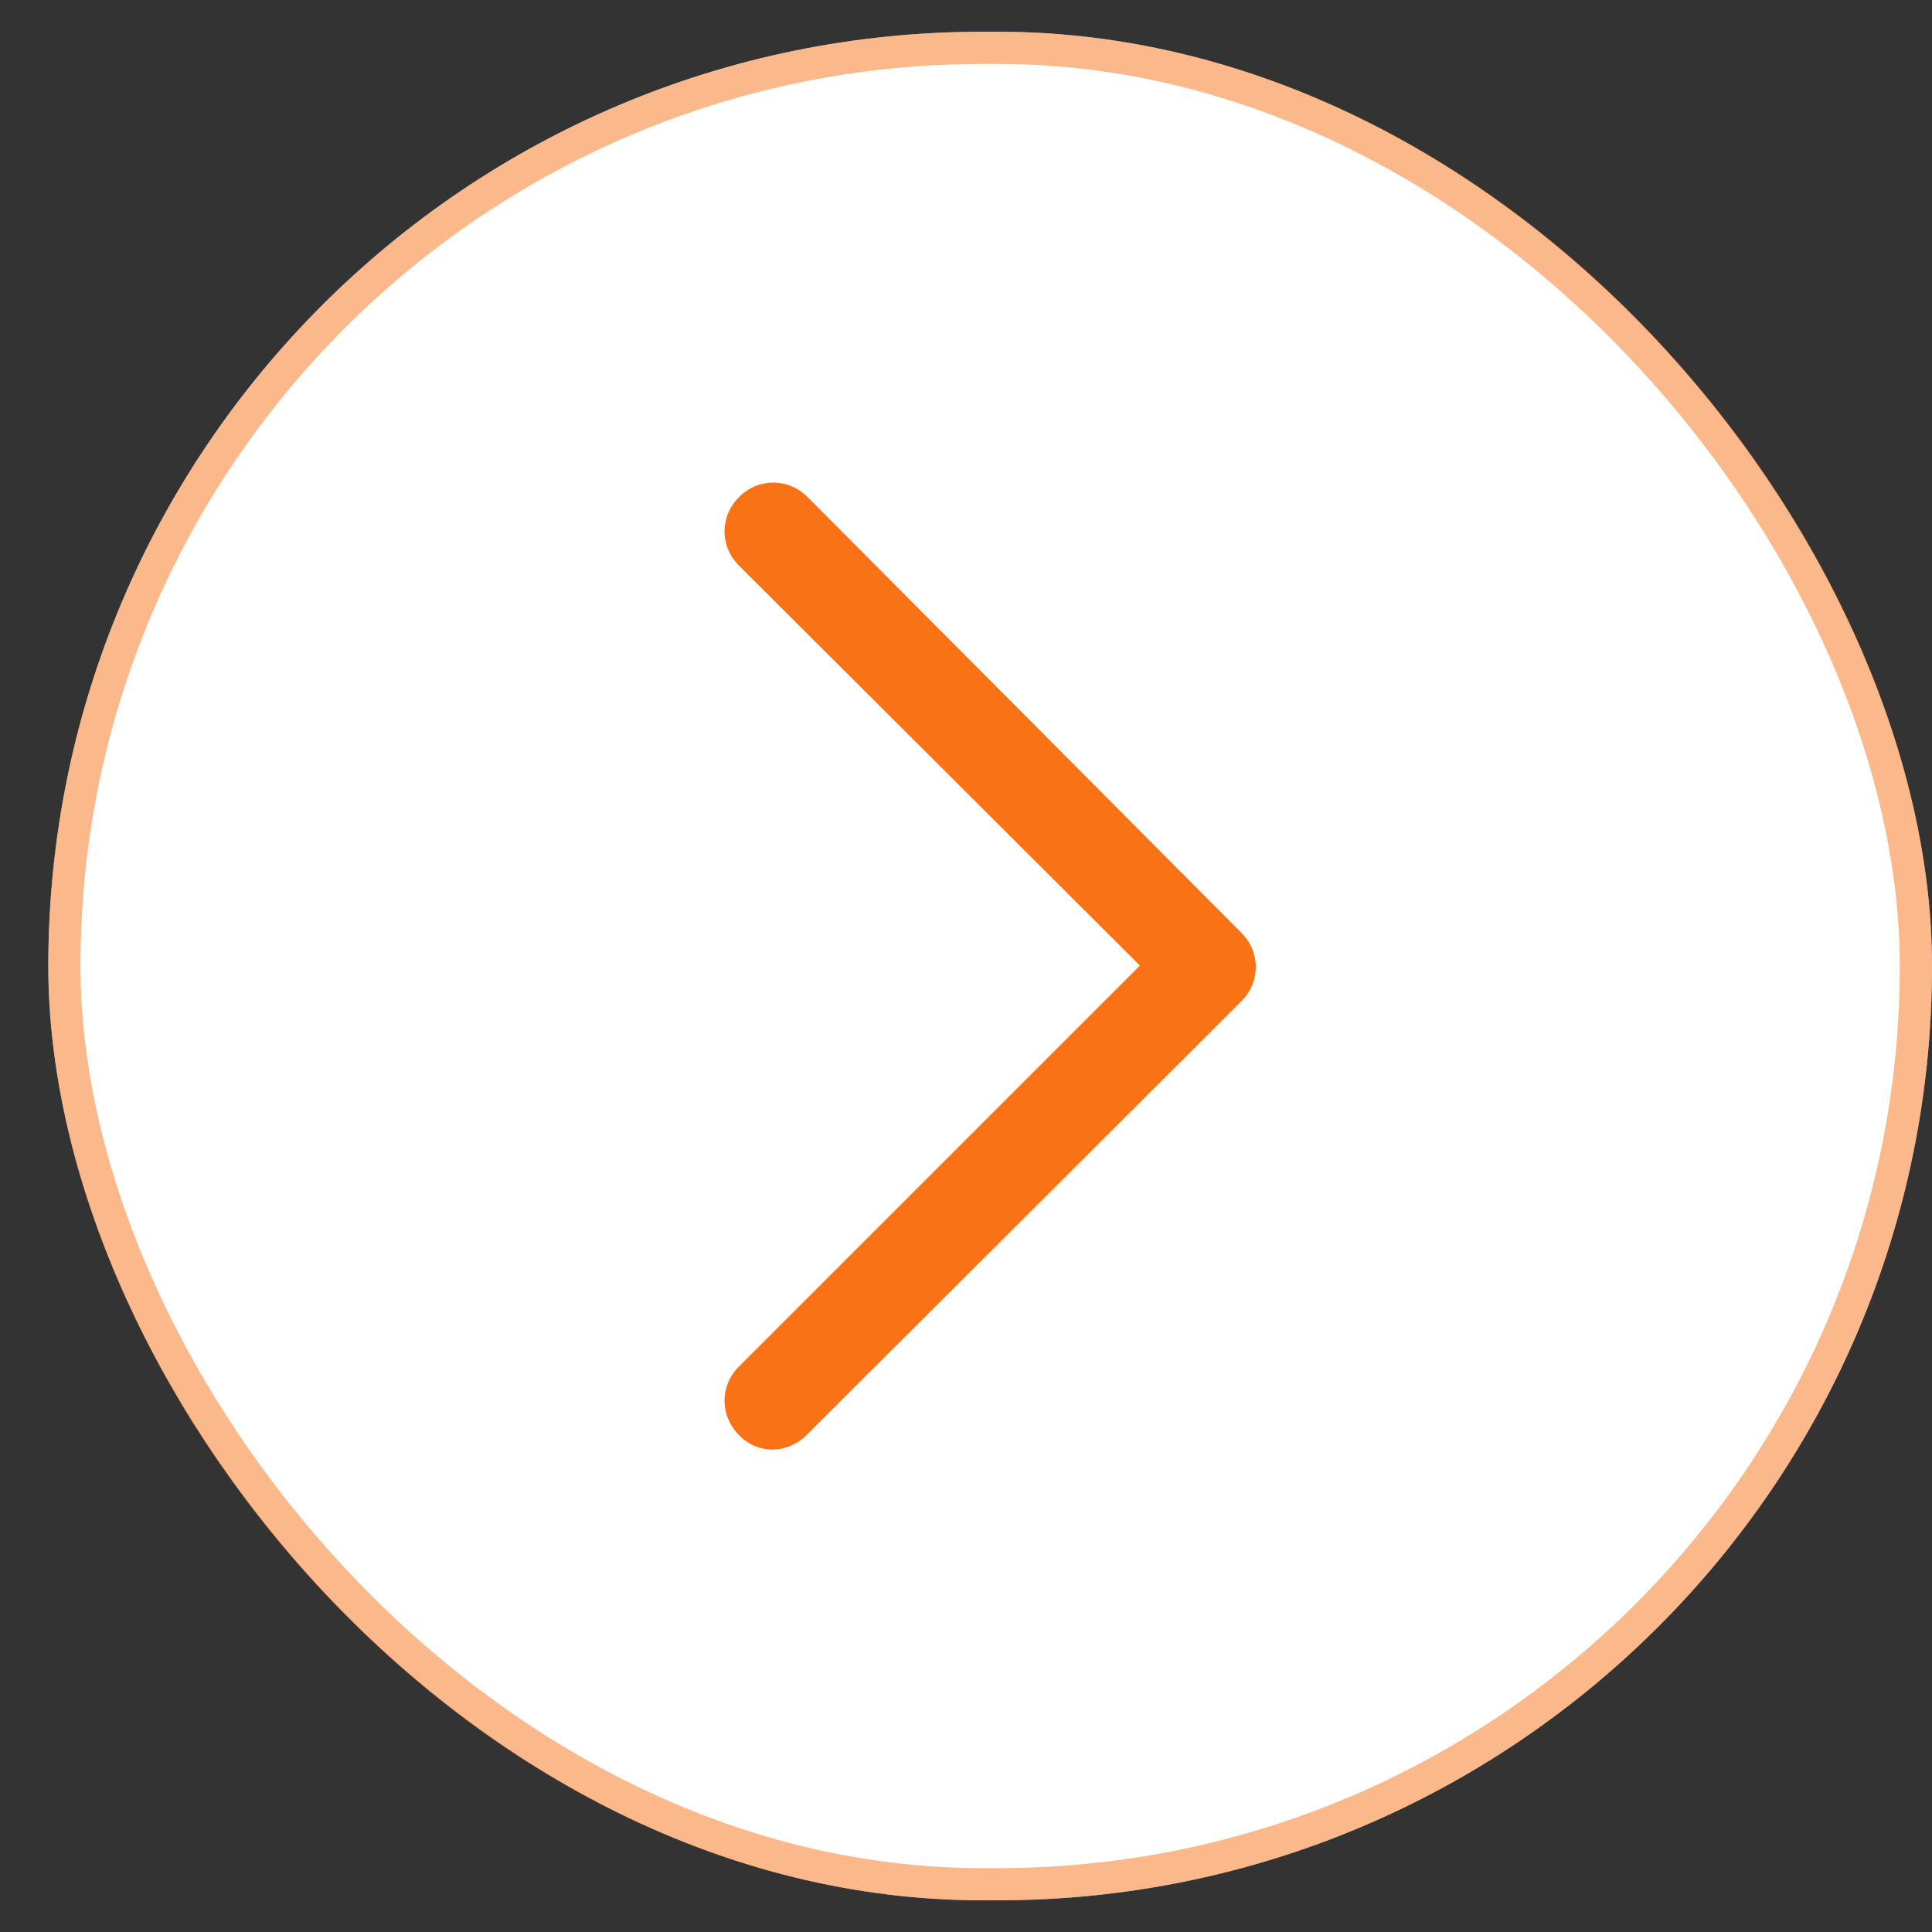<svg width="30" height="30" viewBox="0 0 30 30" fill="none" xmlns="http://www.w3.org/2000/svg">
<rect x="0" y="0" width="30" height="30" fill="#333333" stroke="none"/>
<rect x="0.75" y="0.493" width="29.25" height="29.015" rx="14.508" fill="white"/>
<rect x="1" y="0.743" width="28.75" height="28.515" rx="14.258" stroke="#F97316" stroke-opacity="0.5" stroke-width="0.5"/>
<path d="M12 22.508C11.902 22.509 11.804 22.49 11.714 22.451C11.623 22.412 11.542 22.355 11.475 22.283C11.175 21.983 11.175 21.518 11.475 21.218L17.7 14.993L11.475 8.783C11.175 8.483 11.175 8.018 11.475 7.718C11.775 7.418 12.24 7.418 12.54 7.718L19.275 14.483C19.575 14.783 19.575 15.248 19.275 15.548L12.525 22.283C12.375 22.433 12.18 22.508 12 22.508Z" fill="#F97316"/>
</svg>
